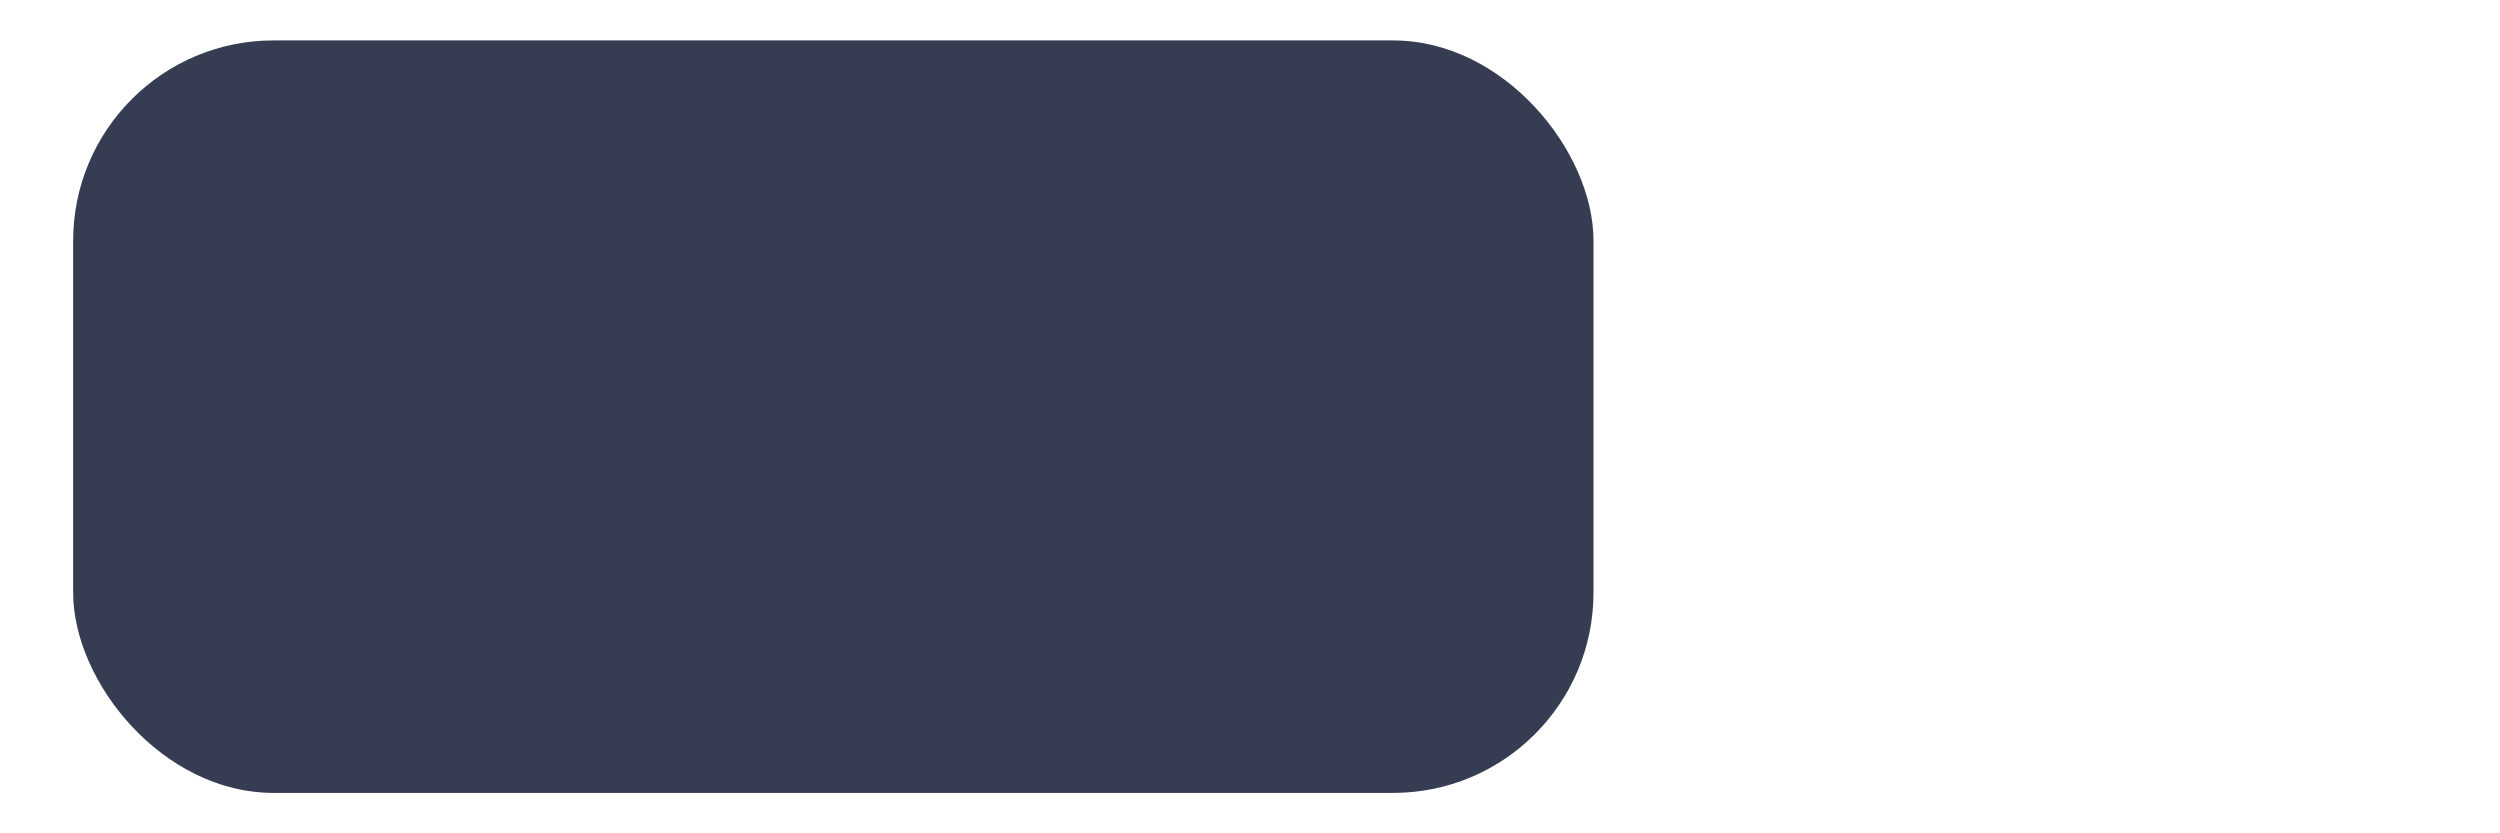 <?xml version="1.0" encoding="UTF-8" standalone="no"?>
<svg
   width="240"
   height="80"
   version="1.1"
   id="svg6"
   sodipodi:docname="GodoticonTetri.svg"
   inkscape:version="1.4.2 (f4327f4, 2025-05-13)"
   xmlns:inkscape="http://www.inkscape.org/namespaces/inkscape"
   xmlns:sodipodi="http://sodipodi.sourceforge.net/DTD/sodipodi-0.dtd"
   xmlns="http://www.w3.org/2000/svg"
   xmlns:svg="http://www.w3.org/2000/svg">
  <defs
     id="defs6" />
  <sodipodi:namedview
     id="namedview6"
     pagecolor="#ffffff"
     bordercolor="#000000"
     borderopacity="0.25"
     inkscape:showpageshadow="2"
     inkscape:pageopacity="0.0"
     inkscape:pagecheckerboard="0"
     inkscape:deskcolor="#d1d1d1"
     inkscape:zoom="7.0898438"
     inkscape:cx="63.188981"
     inkscape:cy="38.717355"
     inkscape:window-width="3840"
     inkscape:window-height="2054"
     inkscape:window-x="-11"
     inkscape:window-y="-11"
     inkscape:window-maximized="1"
     inkscape:current-layer="svg6"
     showgrid="true">
    <sodipodi:guide
       position="-17.852,128.001"
       orientation="0,128"
       id="guide7"
       inkscape:locked="false" />
    <sodipodi:guide
       position="110.148,128.001"
       orientation="128,0"
       id="guide8"
       inkscape:locked="false" />
    <sodipodi:guide
       position="110.148,0.001"
       orientation="0,-128"
       id="guide9"
       inkscape:locked="false" />
    <sodipodi:guide
       position="-17.852,0.001"
       orientation="-128,0"
       id="guide10"
       inkscape:locked="false" />
    <inkscape:grid
       id="grid1"
       units="px"
       originx="0"
       originy="0"
       spacingx="80"
       spacingy="80"
       empcolor="#0099e5"
       empopacity="0.302"
       color="#0099e5"
       opacity="0.149"
       empspacing="5"
       enabled="true"
       visible="true" />
  </sodipodi:namedview>
  <rect
     style="fill:#363d52;fill-opacity:1;stroke:#100c0c;stroke-width:8.062;stroke-linecap:round;stroke-linejoin:round;stroke-opacity:0;stroke-dasharray:none"
     id="rect1"
     width="145.954"
     height="72.238"
     x="7.023"
     y="3.881"
     ry="19.232" />
</svg>
